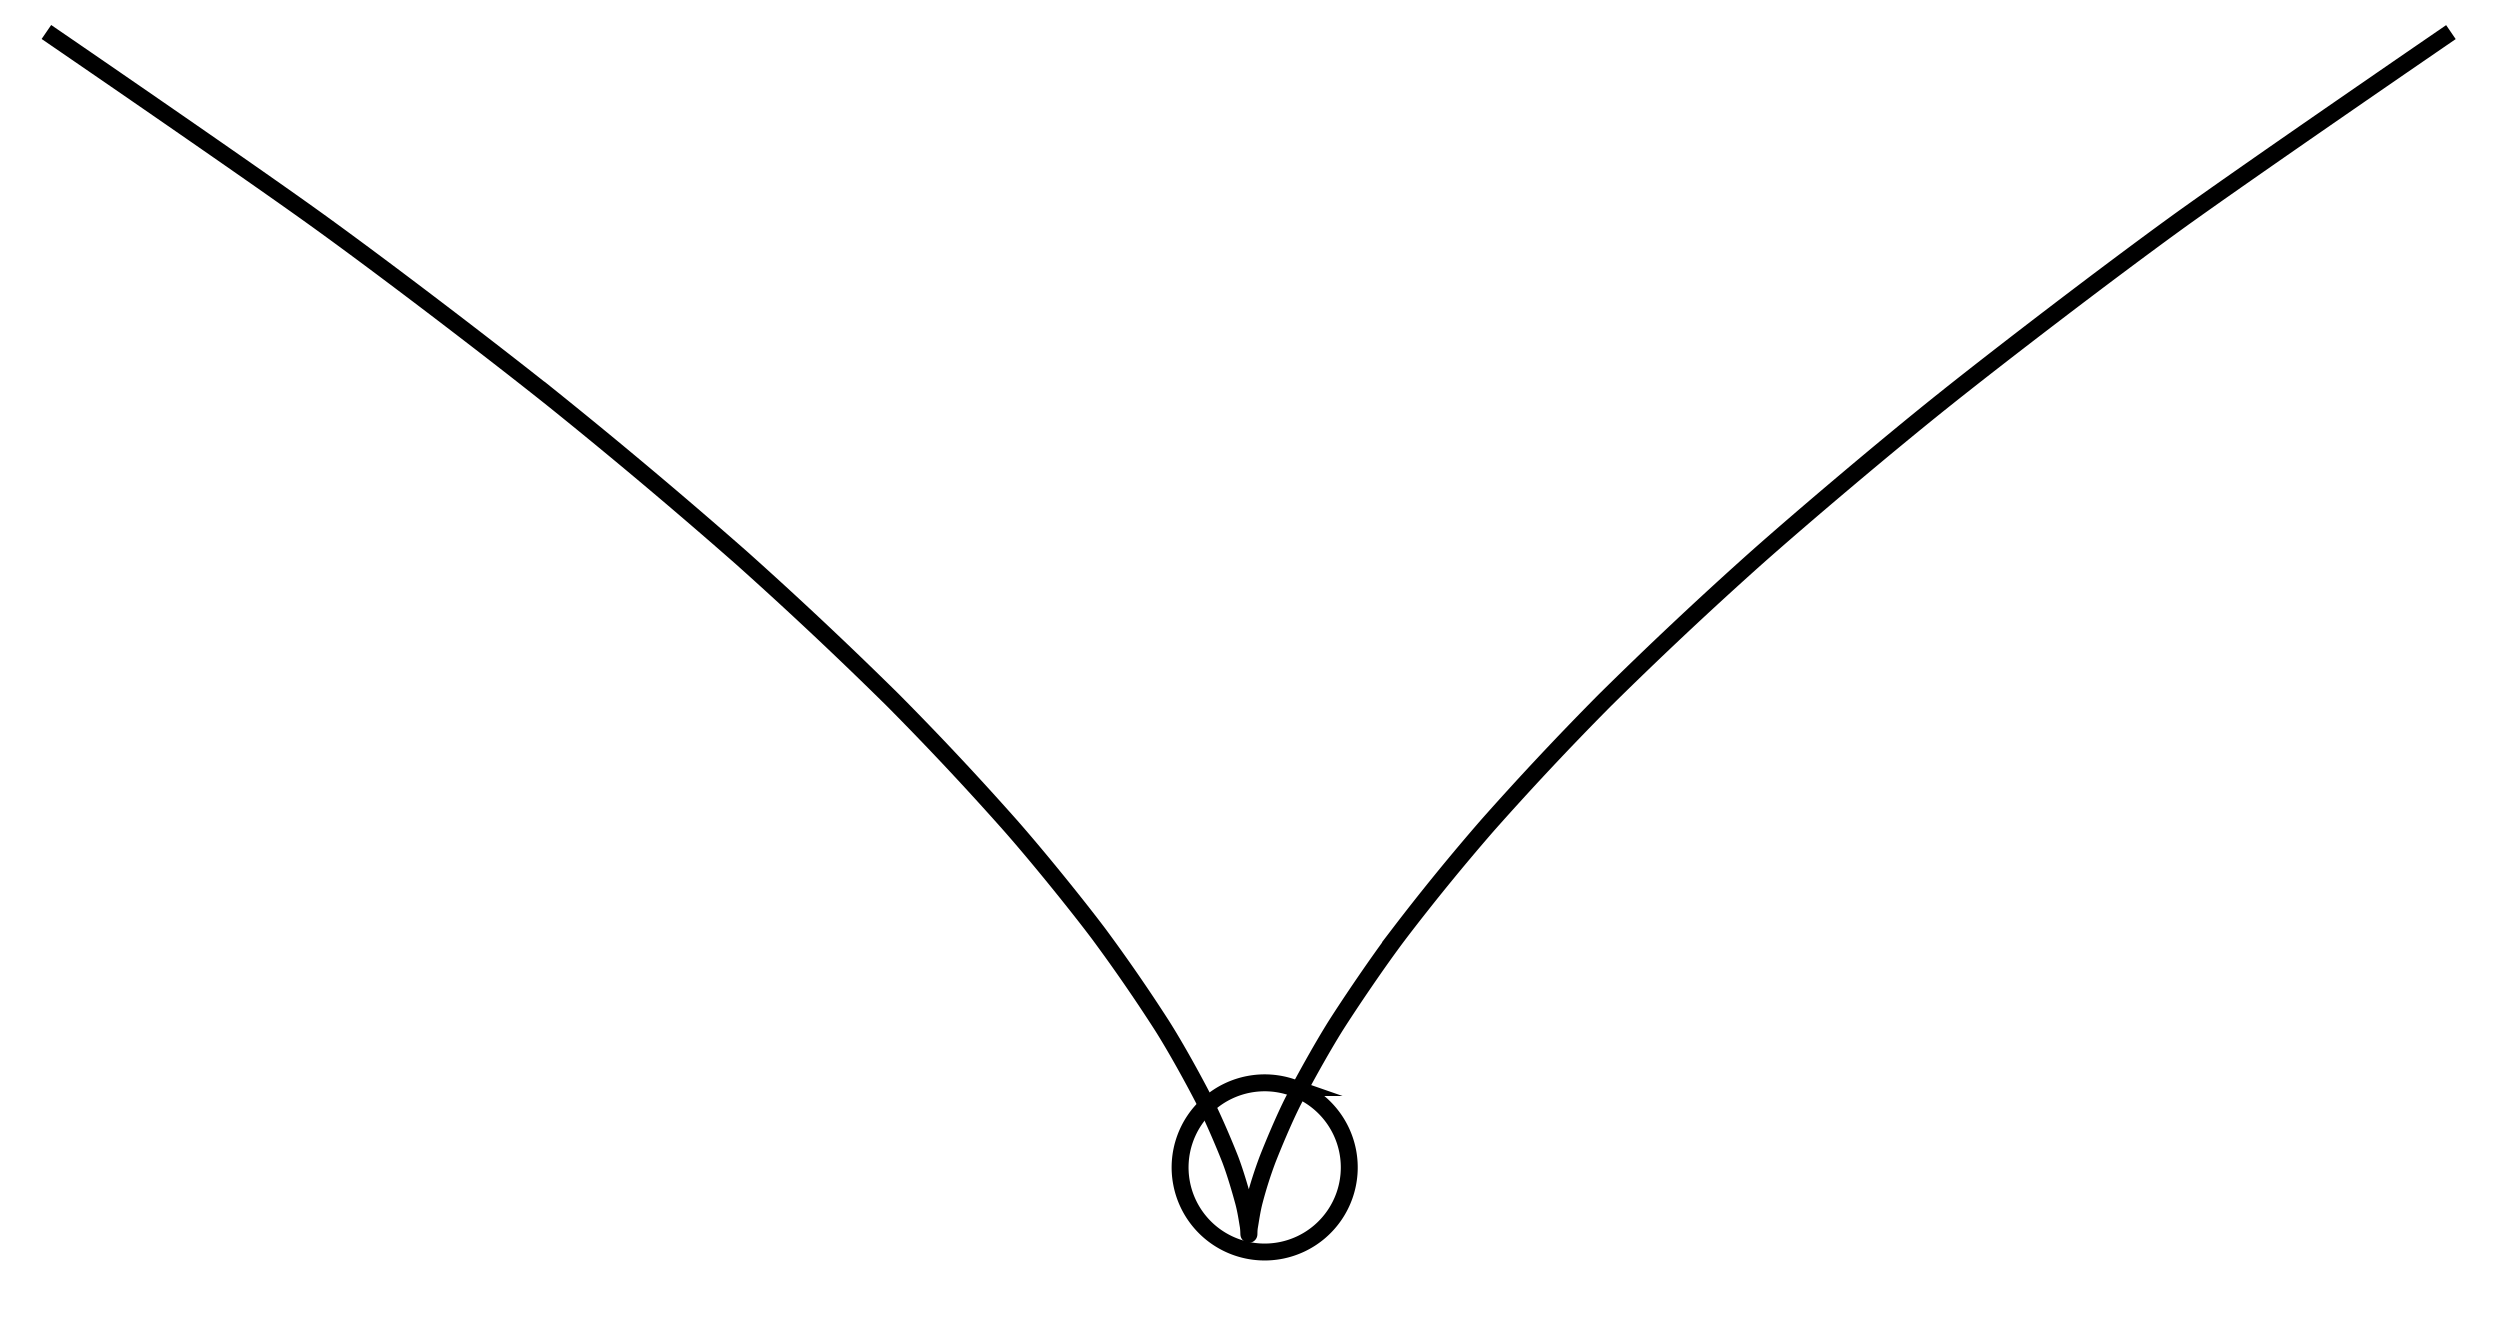 <svg xmlns="http://www.w3.org/2000/svg" width="58.934" height="31.142"><defs><clipPath id="a"><path d="M0 0h58.902v30.715H0Zm0 0"/></clipPath><clipPath id="b"><path d="M22 19h16v11.715H22Zm0 0"/></clipPath></defs><g clip-path="url(#a)"><path fill="none" stroke="#000" stroke-miterlimit="10" stroke-width=".399" d="M1.094.754S5.949 4.078 7.605 5.28c1.657 1.2 4.06 3.04 5.43 4.133a133 133 0 0 1 4.445 3.738 99 99 0 0 1 3.563 3.348 72 72 0 0 1 2.77 2.953c.675.766 1.59 1.902 2.085 2.559a40 40 0 0 1 1.493 2.164c.347.547.777 1.336 1 1.773.222.438.48 1.051.609 1.38.125.327.25.765.309.983.062.22.097.481.117.59.015.11.012.196.015.196.004 0-.003-.086.016-.196.02-.109.055-.37.113-.59a10 10 0 0 1 .313-.984c.129-.328.383-.941.605-1.379.223-.433.657-1.222 1-1.77.348-.546.996-1.507 1.492-2.163a52 52 0 0 1 2.086-2.559 72 72 0 0 1 2.77-2.953 98 98 0 0 1 3.559-3.344c1.109-.984 3.074-2.648 4.445-3.742 1.367-1.09 3.77-2.93 5.426-4.133 1.656-1.2 6.511-4.527 6.511-4.527"/></g><g clip-path="url(#b)"><path fill="none" stroke="#000" stroke-miterlimit="10" stroke-width=".399" d="M30.469 25.637a1.993 1.993 0 1 0-1.311 3.767 1.993 1.993 0 0 0 1.31-3.767Zm0 0"/></g></svg>